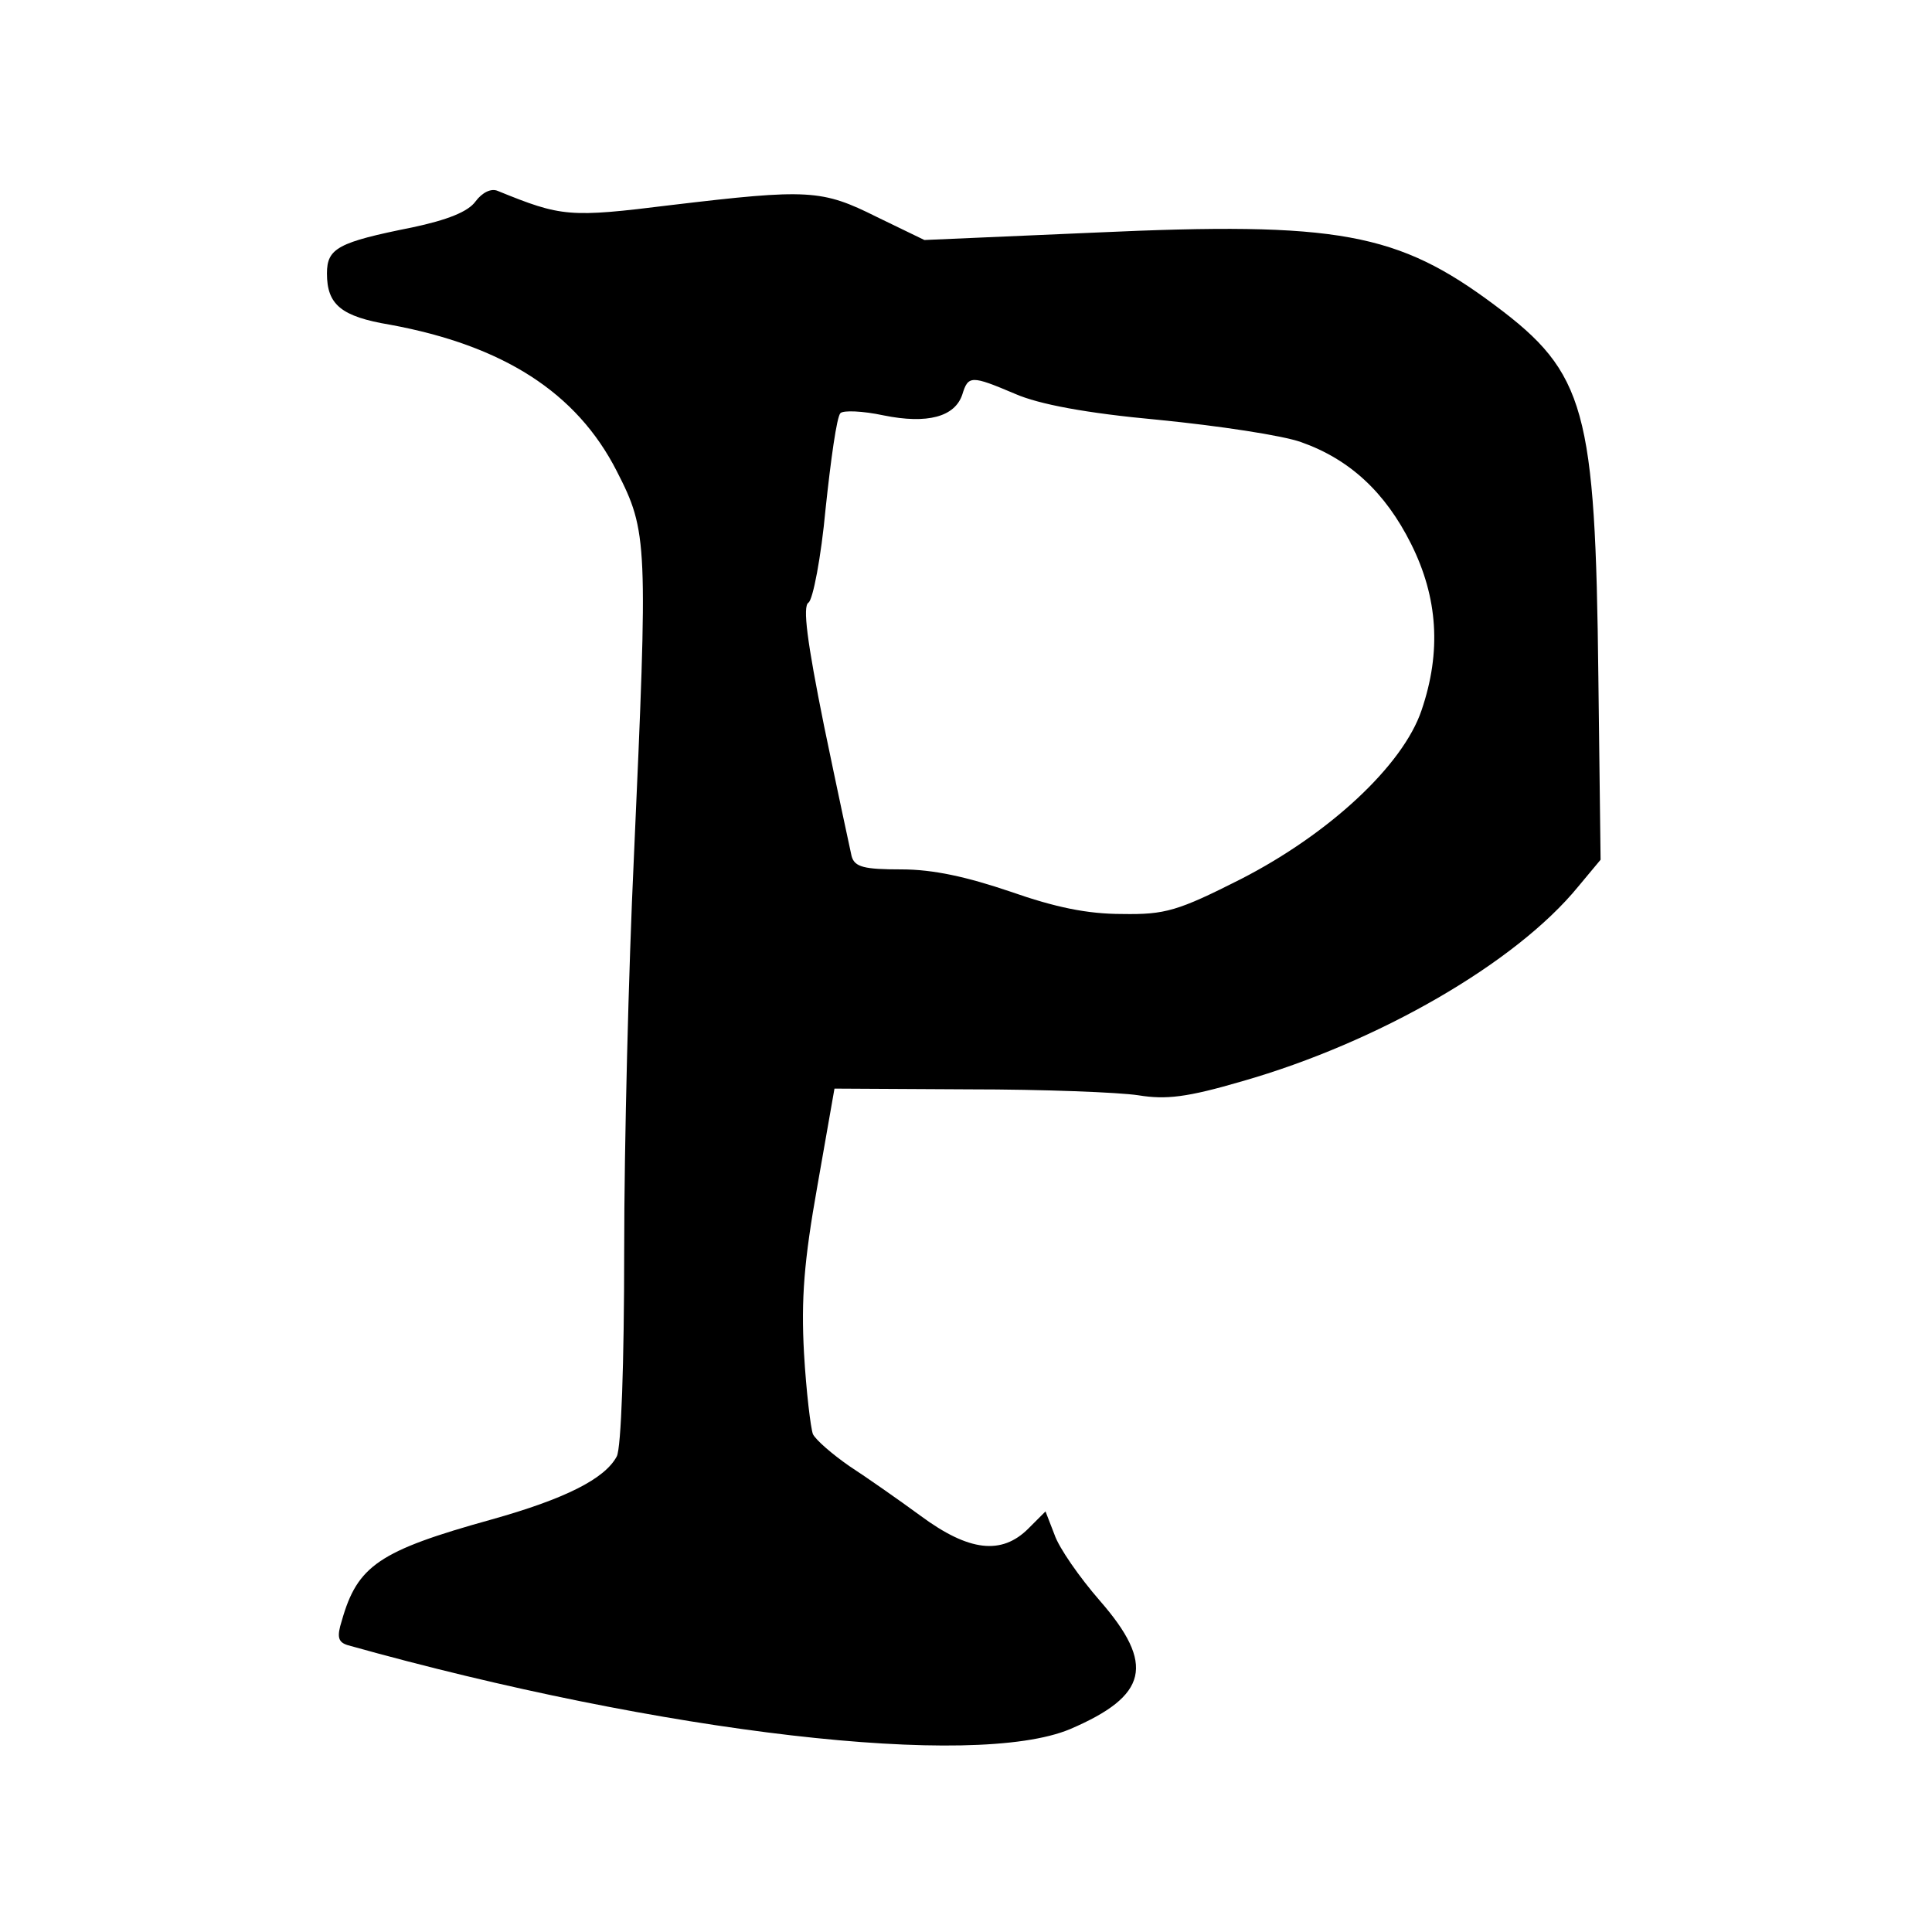 <?xml version="1.0" standalone="no"?>
<!DOCTYPE svg PUBLIC "-//W3C//DTD SVG 20010904//EN"
 "http://www.w3.org/TR/2001/REC-SVG-20010904/DTD/svg10.dtd">
<svg version="1.0" xmlns="http://www.w3.org/2000/svg"
 width="260pt" height="260pt" viewBox="0 0 260 260"
 preserveAspectRatio="xMidYMid meet">
<g transform="translate(0,260) scale(0.1,-0.1)"
fill="#000000" stroke="none">
<path d="M640 2329 c-10 -14 -38 -25 -85 -35 -100 -20 -115 -28 -115 -62 0
-42 19 -58 85 -69 152 -28 251 -91 305 -197 42 -82 42 -95 23 -521 -7 -148
-13 -386 -13 -528 0 -151 -4 -266 -10 -277 -16 -30 -69 -57 -169 -85 -151 -42
-180 -62 -201 -136 -7 -22 -5 -29 8 -33 425 -119 843 -167 972 -113 105 45
115 87 40 173 -27 31 -55 71 -61 89 l-12 31 -23 -23 c-36 -36 -80 -31 -145 17
-30 22 -73 52 -96 67 -23 16 -45 35 -49 43 -3 8 -9 57 -12 109 -4 73 0 124 18
225 l23 131 181 -1 c100 0 202 -4 228 -8 37 -6 65 -3 140 19 182 52 368 159
452 262 l30 36 -3 246 c-4 360 -17 409 -139 500 -131 98 -211 113 -538 98
l-230 -10 -64 31 c-74 37 -92 38 -277 16 -137 -17 -147 -16 -233 19 -9 4 -21
-2 -30 -14z m726 -259 c32 -14 95 -26 193 -35 81 -8 167 -21 192 -30 65 -23
113 -67 148 -137 36 -72 41 -145 14 -224 -25 -74 -124 -166 -243 -227 -85 -43
-102 -48 -160 -47 -47 0 -90 9 -150 30 -59 20 -104 30 -147 30 -50 0 -63 3
-67 18 -2 9 -19 88 -37 175 -23 114 -29 161 -21 166 6 4 17 61 23 126 7 66 15
124 20 129 4 4 30 3 58 -3 59 -12 96 -2 106 28 8 26 12 26 71 1z"/>
</g>
</svg>
